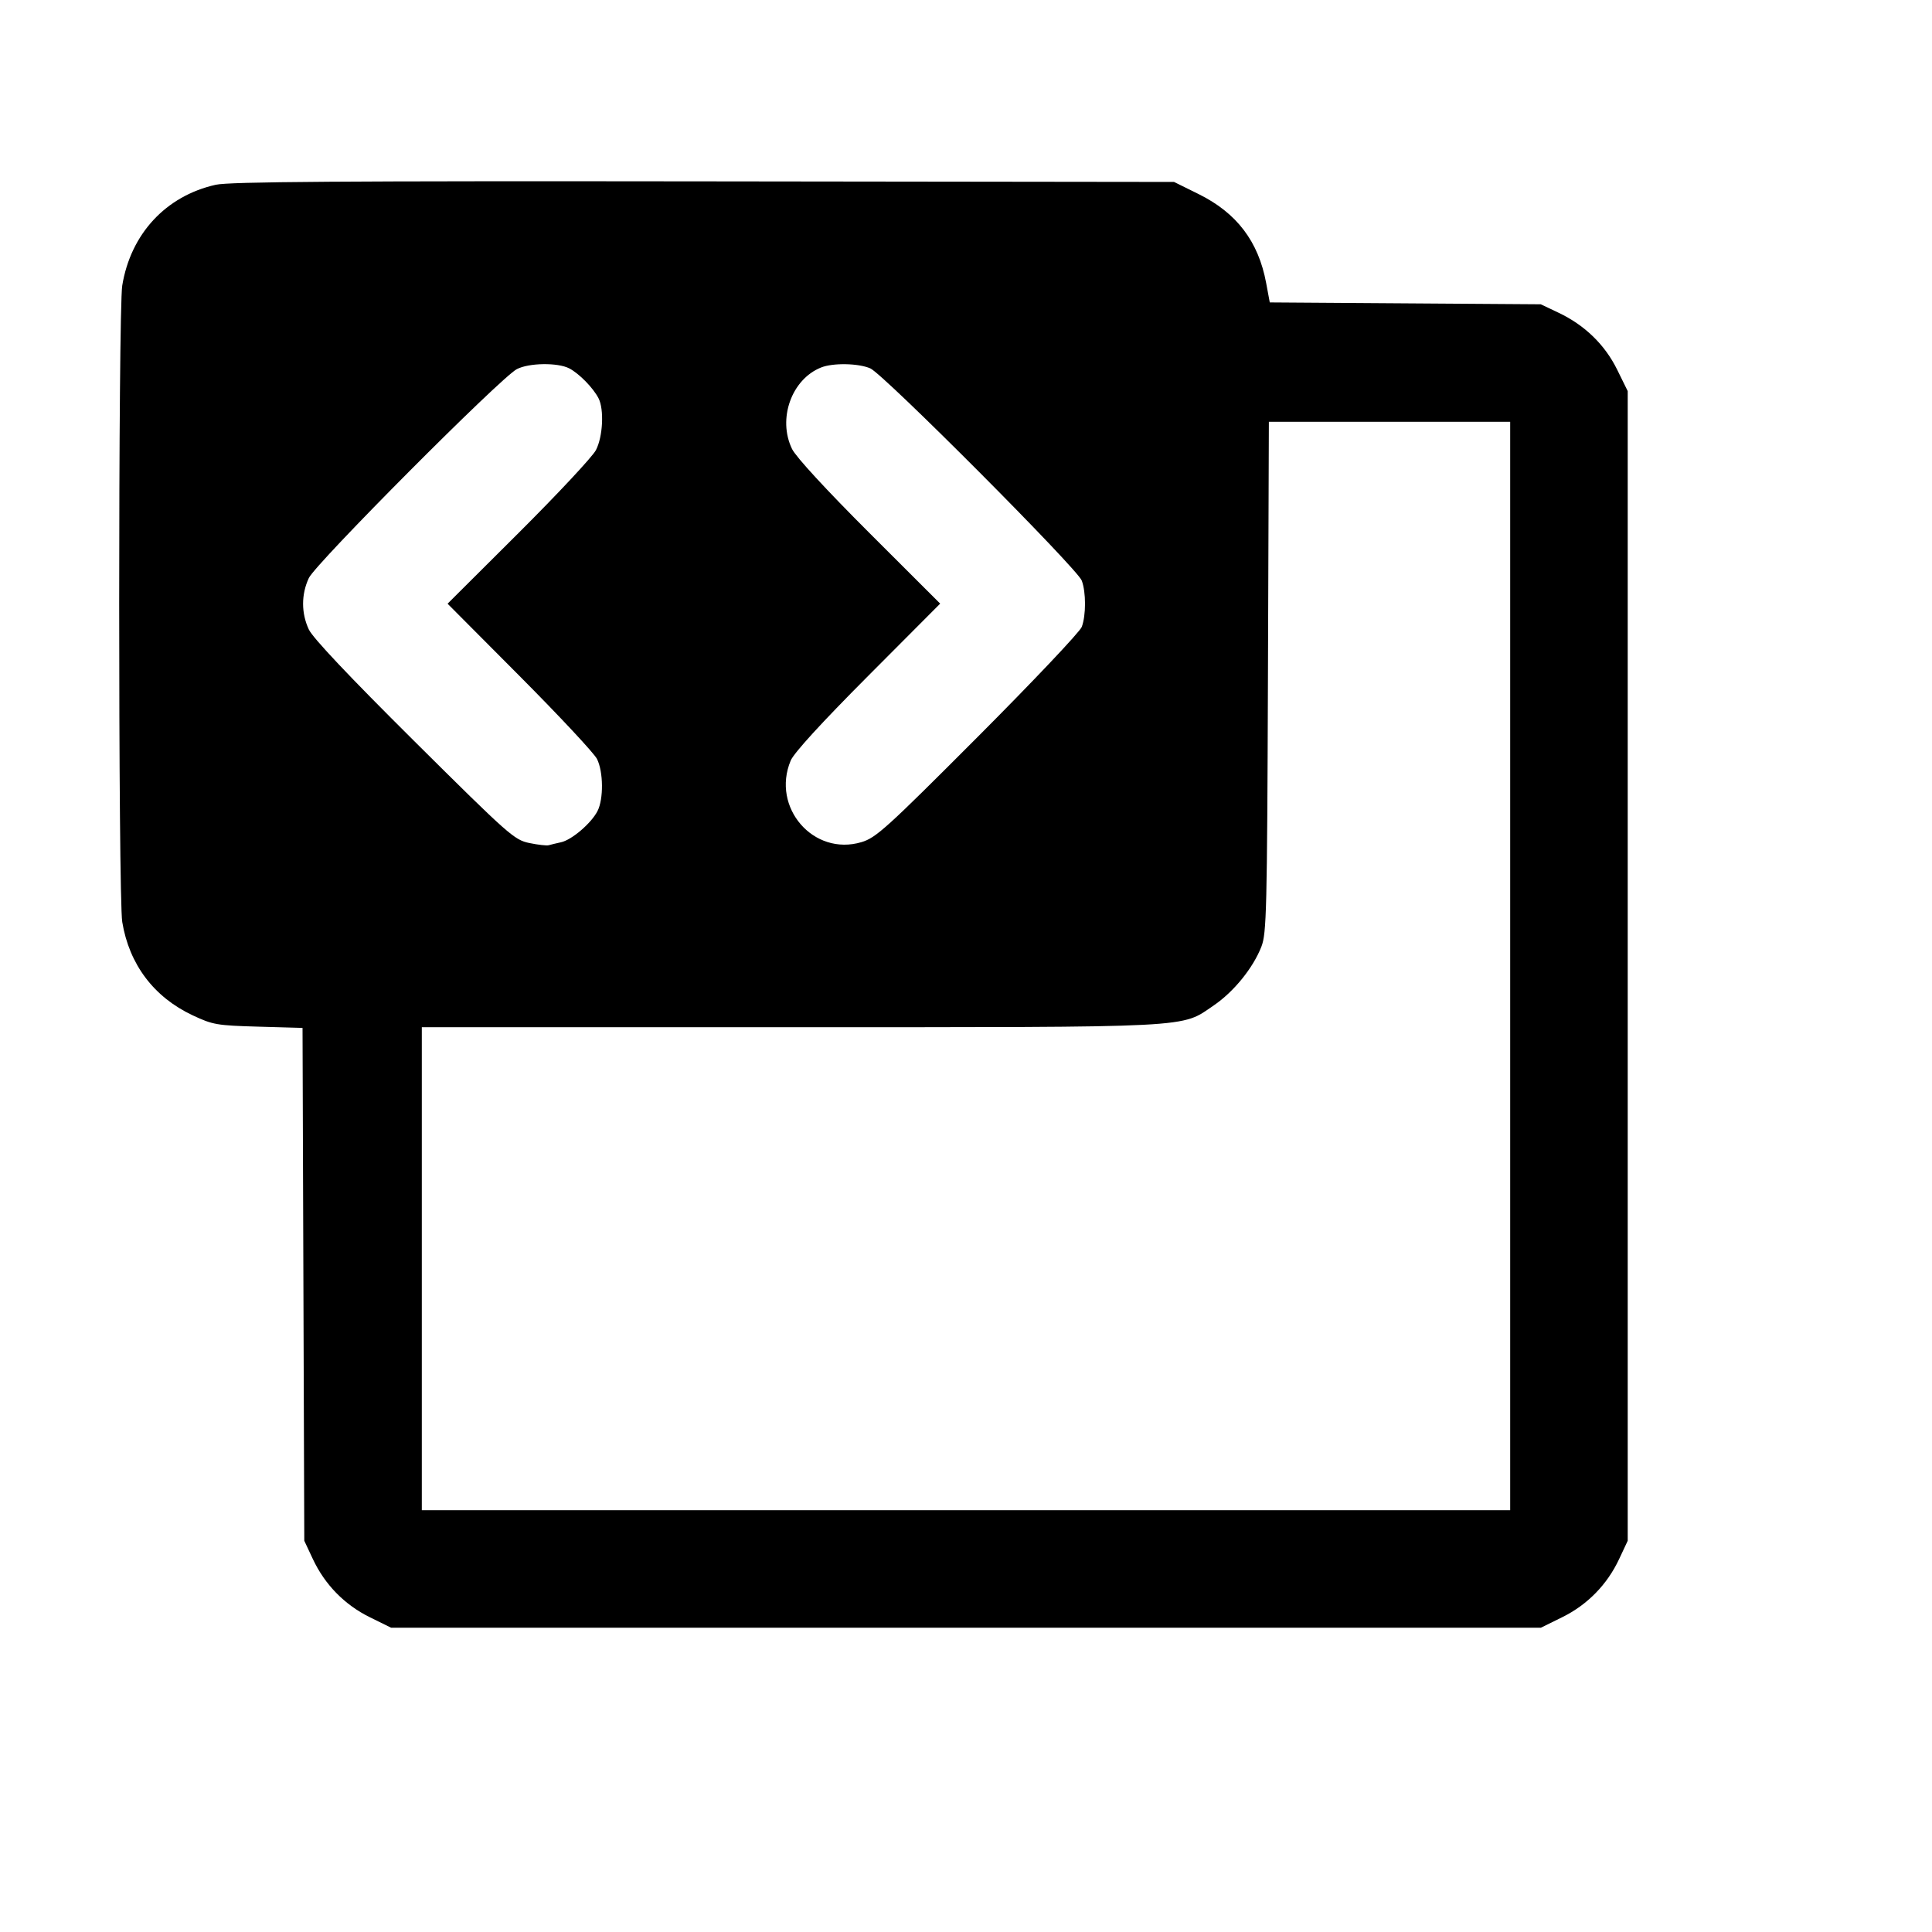 <svg fill="currentColor" viewBox="0 0 256 256" xmlns="http://www.w3.org/2000/svg"><path d="M28.587 24.482 C 21.978 25.965,17.320 30.986,16.198 37.836 C 15.658 41.135,15.658 118.865,16.198 122.164 C 17.118 127.780,20.387 132.118,25.514 134.528 C 28.202 135.791,28.724 135.882,34.230 136.037 L 40.087 136.203 40.203 170.181 L 40.320 204.160 41.455 206.581 C 43.044 209.972,45.666 212.649,49.005 214.293 L 51.822 215.680 128.000 215.680 L 204.178 215.680 206.995 214.293 C 210.334 212.649,212.956 209.972,214.545 206.581 L 215.680 204.160 215.680 127.991 L 215.680 51.822 214.278 48.973 C 212.652 45.670,209.987 43.085,206.507 41.434 L 204.160 40.320 186.205 40.196 L 168.251 40.072 167.770 37.489 C 166.749 31.996,163.873 28.213,158.821 25.716 L 155.565 24.107 93.249 24.031 C 45.140 23.972,30.398 24.075,28.587 24.482 M75.435 48.815 C 76.746 49.501,78.600 51.394,79.308 52.772 C 80.068 54.251,79.886 57.869,78.963 59.644 C 78.510 60.514,73.902 65.449,68.723 70.610 L 59.306 79.993 68.865 89.596 C 74.122 94.878,78.730 99.814,79.105 100.565 C 79.955 102.268,79.988 105.893,79.168 107.478 C 78.330 109.099,75.764 111.291,74.339 111.603 C 73.698 111.743,72.962 111.921,72.704 111.998 C 72.446 112.074,71.294 111.943,70.144 111.706 C 68.146 111.293,67.468 110.693,54.887 98.197 C 46.274 89.642,41.445 84.530,40.923 83.413 C 39.907 81.239,39.908 78.758,40.925 76.587 C 41.833 74.650,66.362 50.017,68.480 48.914 C 70.089 48.076,73.916 48.022,75.435 48.815 M115.320 48.811 C 117.079 49.576,142.746 75.338,143.340 76.934 C 143.913 78.476,143.913 81.524,143.340 83.066 C 143.094 83.726,136.902 90.271,129.580 97.611 C 117.447 109.772,116.079 111.011,114.149 111.588 C 107.801 113.486,102.173 107.005,104.769 100.786 C 105.194 99.767,108.853 95.766,115.005 89.592 L 124.578 79.984 115.186 70.606 C 109.468 64.896,105.464 60.548,104.950 59.492 C 103.011 55.504,104.883 50.255,108.800 48.693 C 110.372 48.066,113.749 48.127,115.320 48.811 M200.107 128.000 L 200.107 200.107 128.000 200.107 L 55.893 200.107 55.893 168.107 L 55.893 136.107 104.657 136.107 C 158.916 136.107,156.409 136.236,160.838 133.216 C 163.488 131.409,166.040 128.260,167.140 125.440 C 167.827 123.677,167.898 120.754,168.010 89.707 L 168.131 55.893 184.119 55.893 L 200.107 55.893 200.107 128.000 " stroke="none" fill-rule="evenodd"></path></svg>